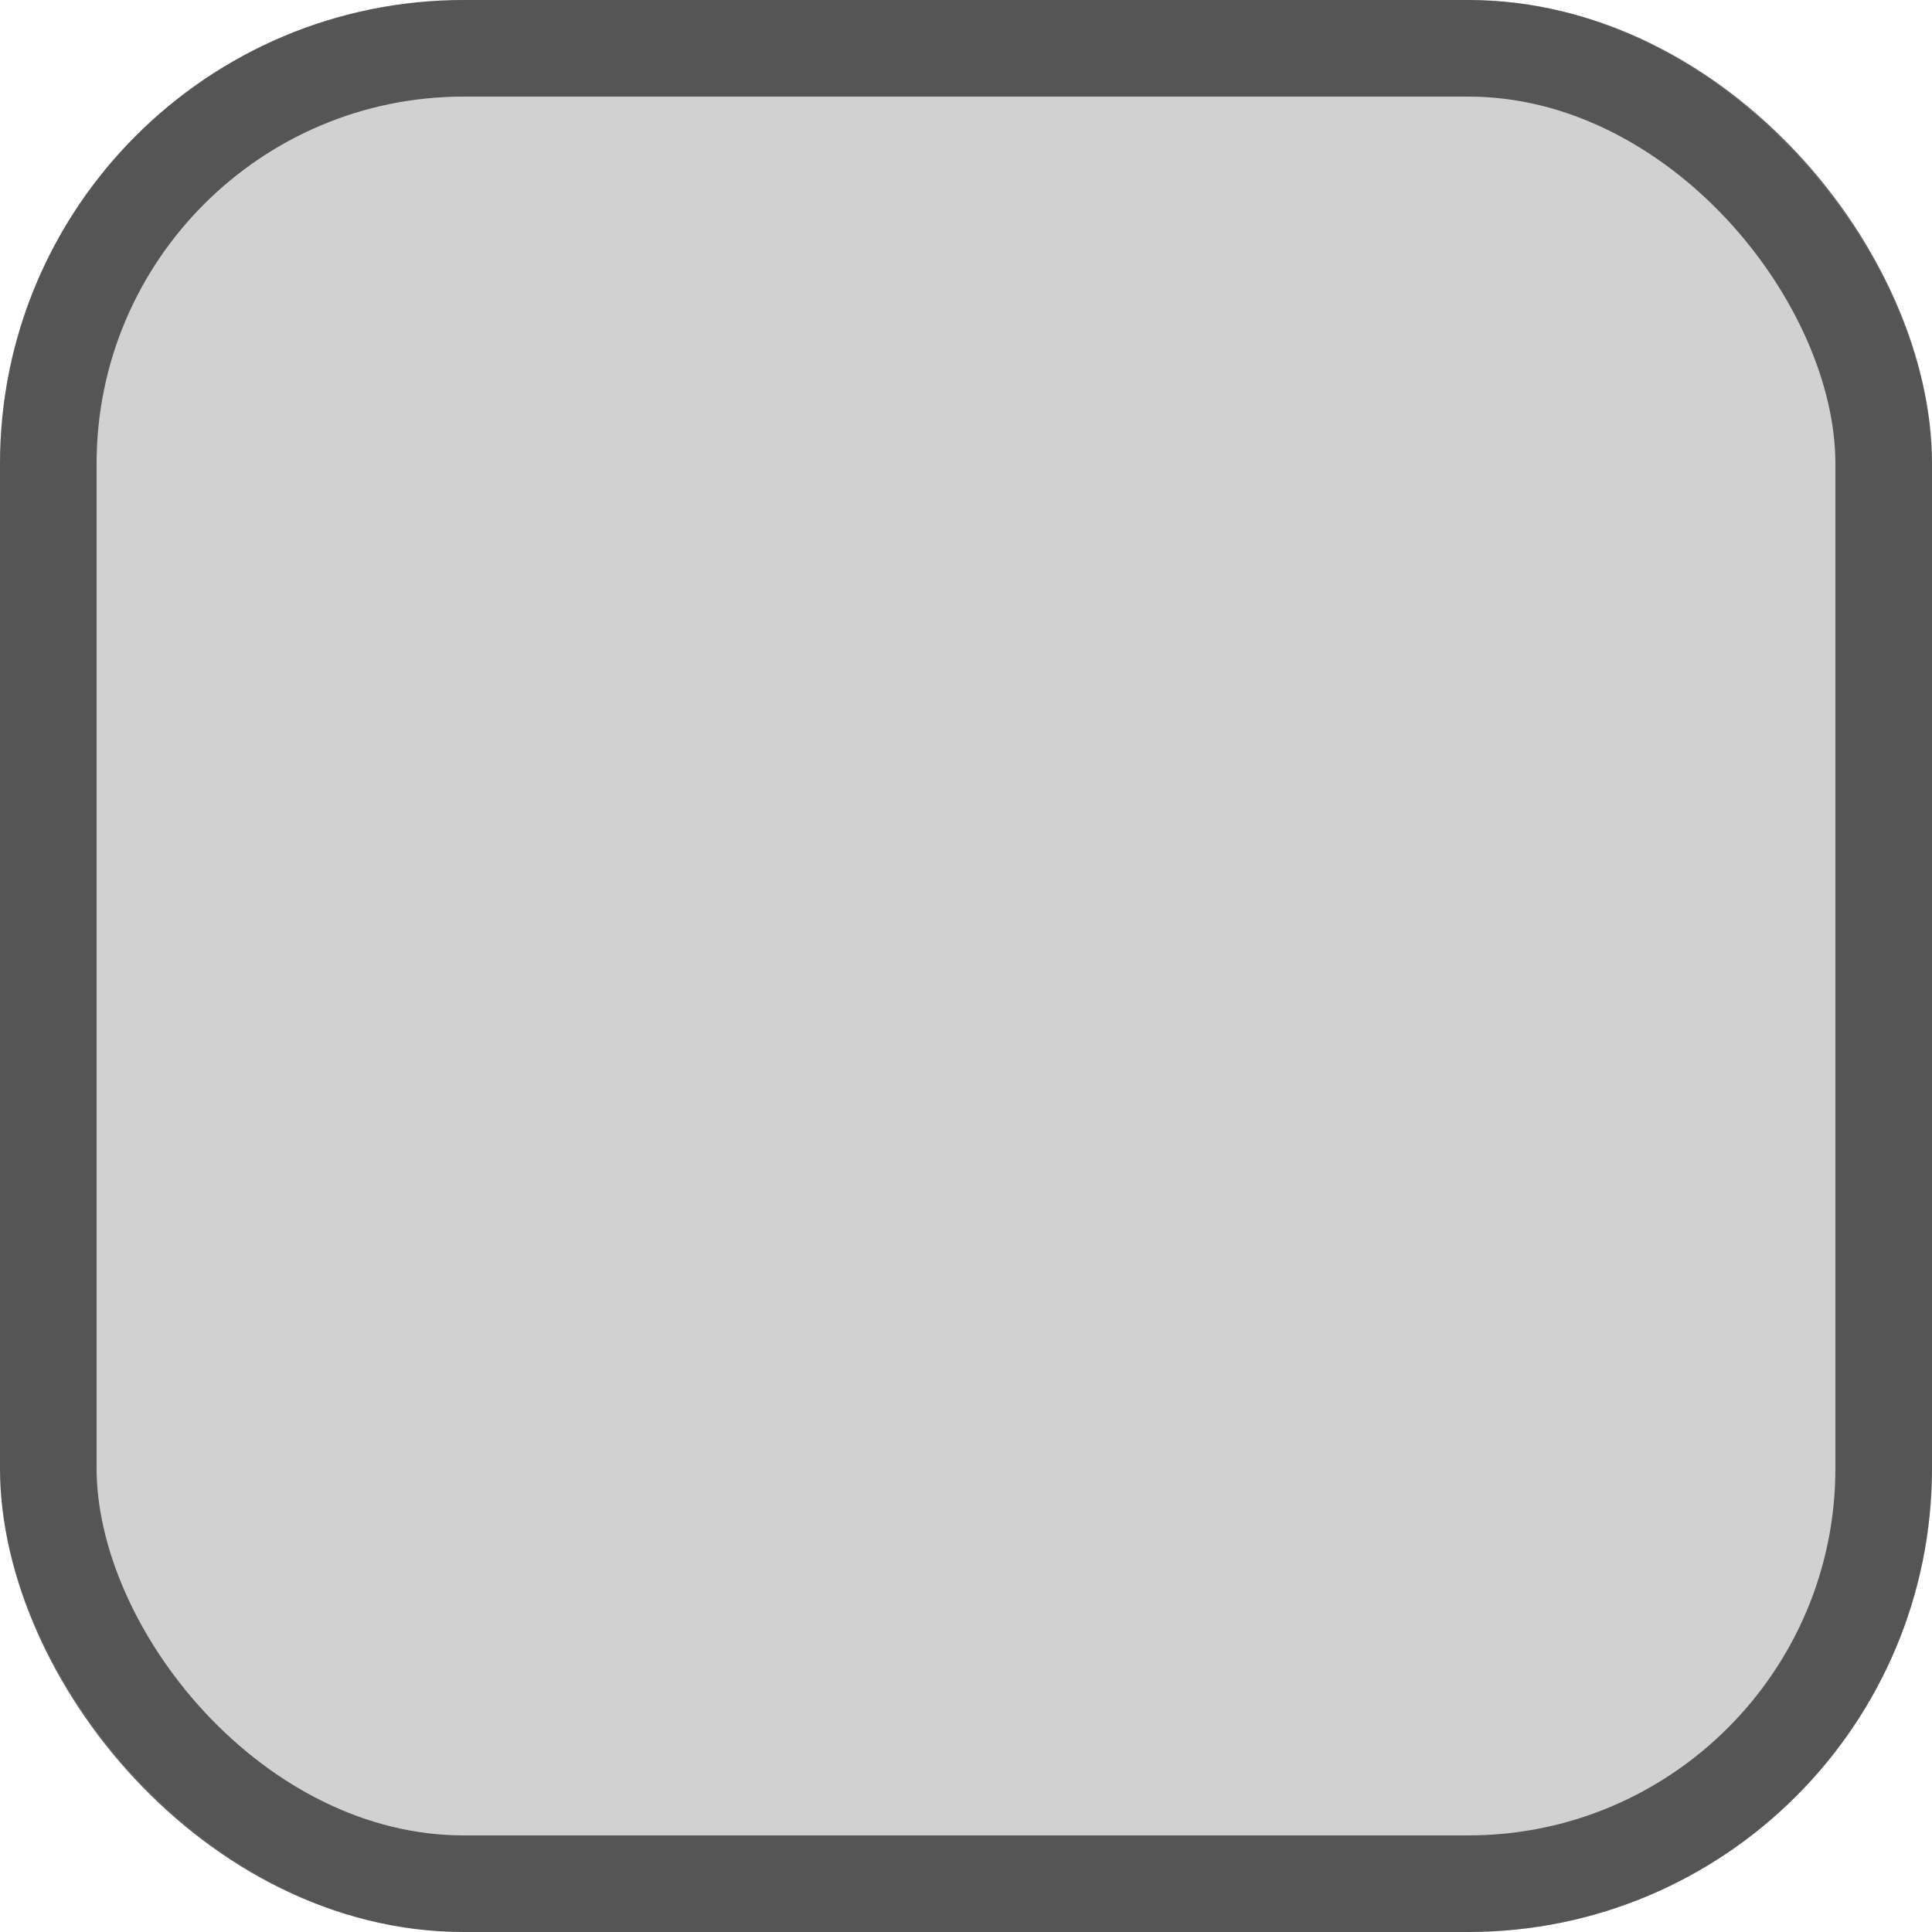 <svg width="500" height="500" viewBox="0 0 500 500" fill="none" xmlns="http://www.w3.org/2000/svg">
<rect width="500" height="500" rx="120" fill="#D1D1D1"/>
<rect x="12.5" y="12.5" width="475" height="475" rx="107.5" stroke="#222222" stroke-opacity="0.7" stroke-width="25"/>
</svg>
